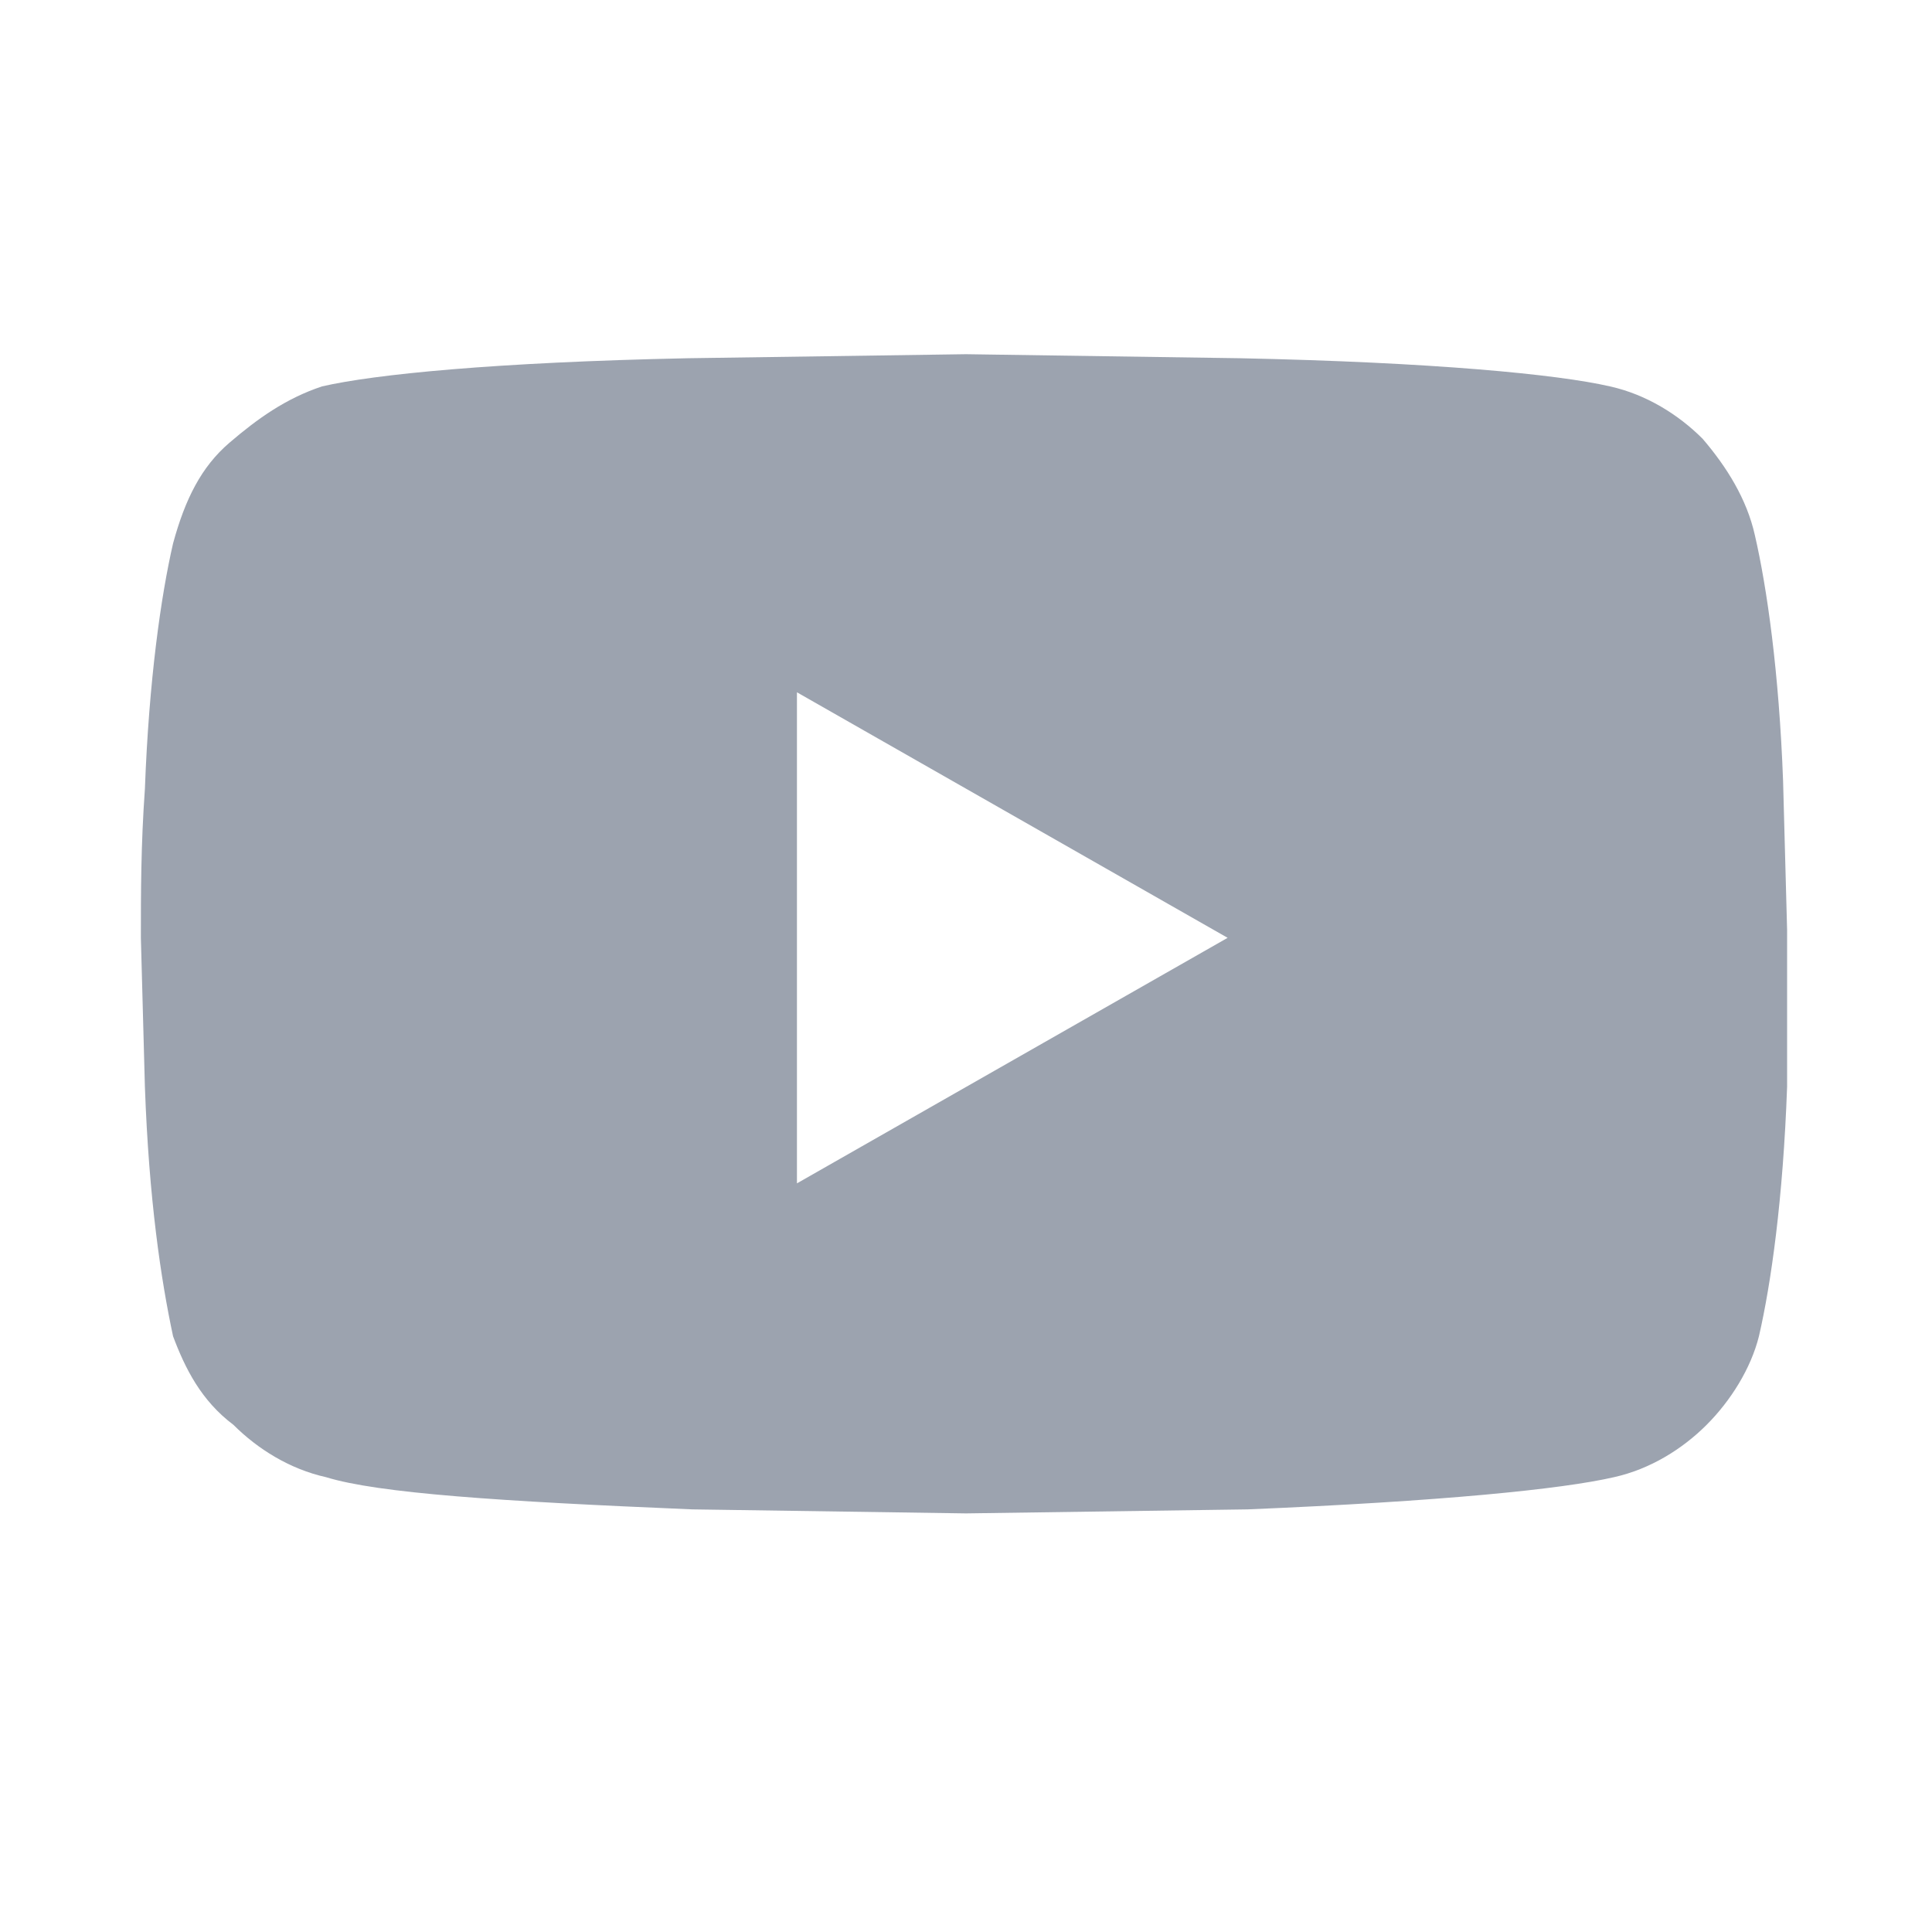 <?xml version="1.0" standalone="no"?><!DOCTYPE svg PUBLIC "-//W3C//DTD SVG 1.1//EN" "http://www.w3.org/Graphics/SVG/1.1/DTD/svg11.dtd"><svg t="1738920790433" class="icon" viewBox="0 0 1024 1024" version="1.1" xmlns="http://www.w3.org/2000/svg" p-id="9078" xmlns:xlink="http://www.w3.org/1999/xlink" width="48" height="48"><path d="M930.133 283.733c6.4 27.734 12.8 72.534 14.934 130.134L947.2 492.8V576c-2.133 59.733-8.533 104.533-14.933 132.267C928 725.333 917.333 742.4 904.533 755.2c-12.8 12.8-29.866 23.467-49.066 27.733-27.734 6.4-91.734 12.8-194.134 17.067L512 802.133 366.933 800c-102.4-4.267-166.4-8.533-194.133-17.067-19.2-4.266-36.267-14.933-49.067-27.733-17.066-12.8-25.6-29.867-32-46.933C85.333 678.4 78.933 635.733 76.8 576l-2.133-78.933c0-23.467 0-49.067 2.133-78.934 2.133-57.6 8.533-102.4 14.933-130.133 6.4-23.467 14.934-40.533 29.867-53.333s29.867-23.467 49.067-29.867C198.4 198.4 262.4 192 364.8 189.867l147.2-2.134 145.067 2.134C759.467 192 825.6 198.4 853.333 204.8c19.2 4.267 36.267 14.933 49.067 27.733 12.8 14.934 23.467 32 27.733 51.2zM422.4 627.2l228.267-130.133L422.4 366.933V627.2z" p-id="9079" fill="#9ca3af"></path></svg>